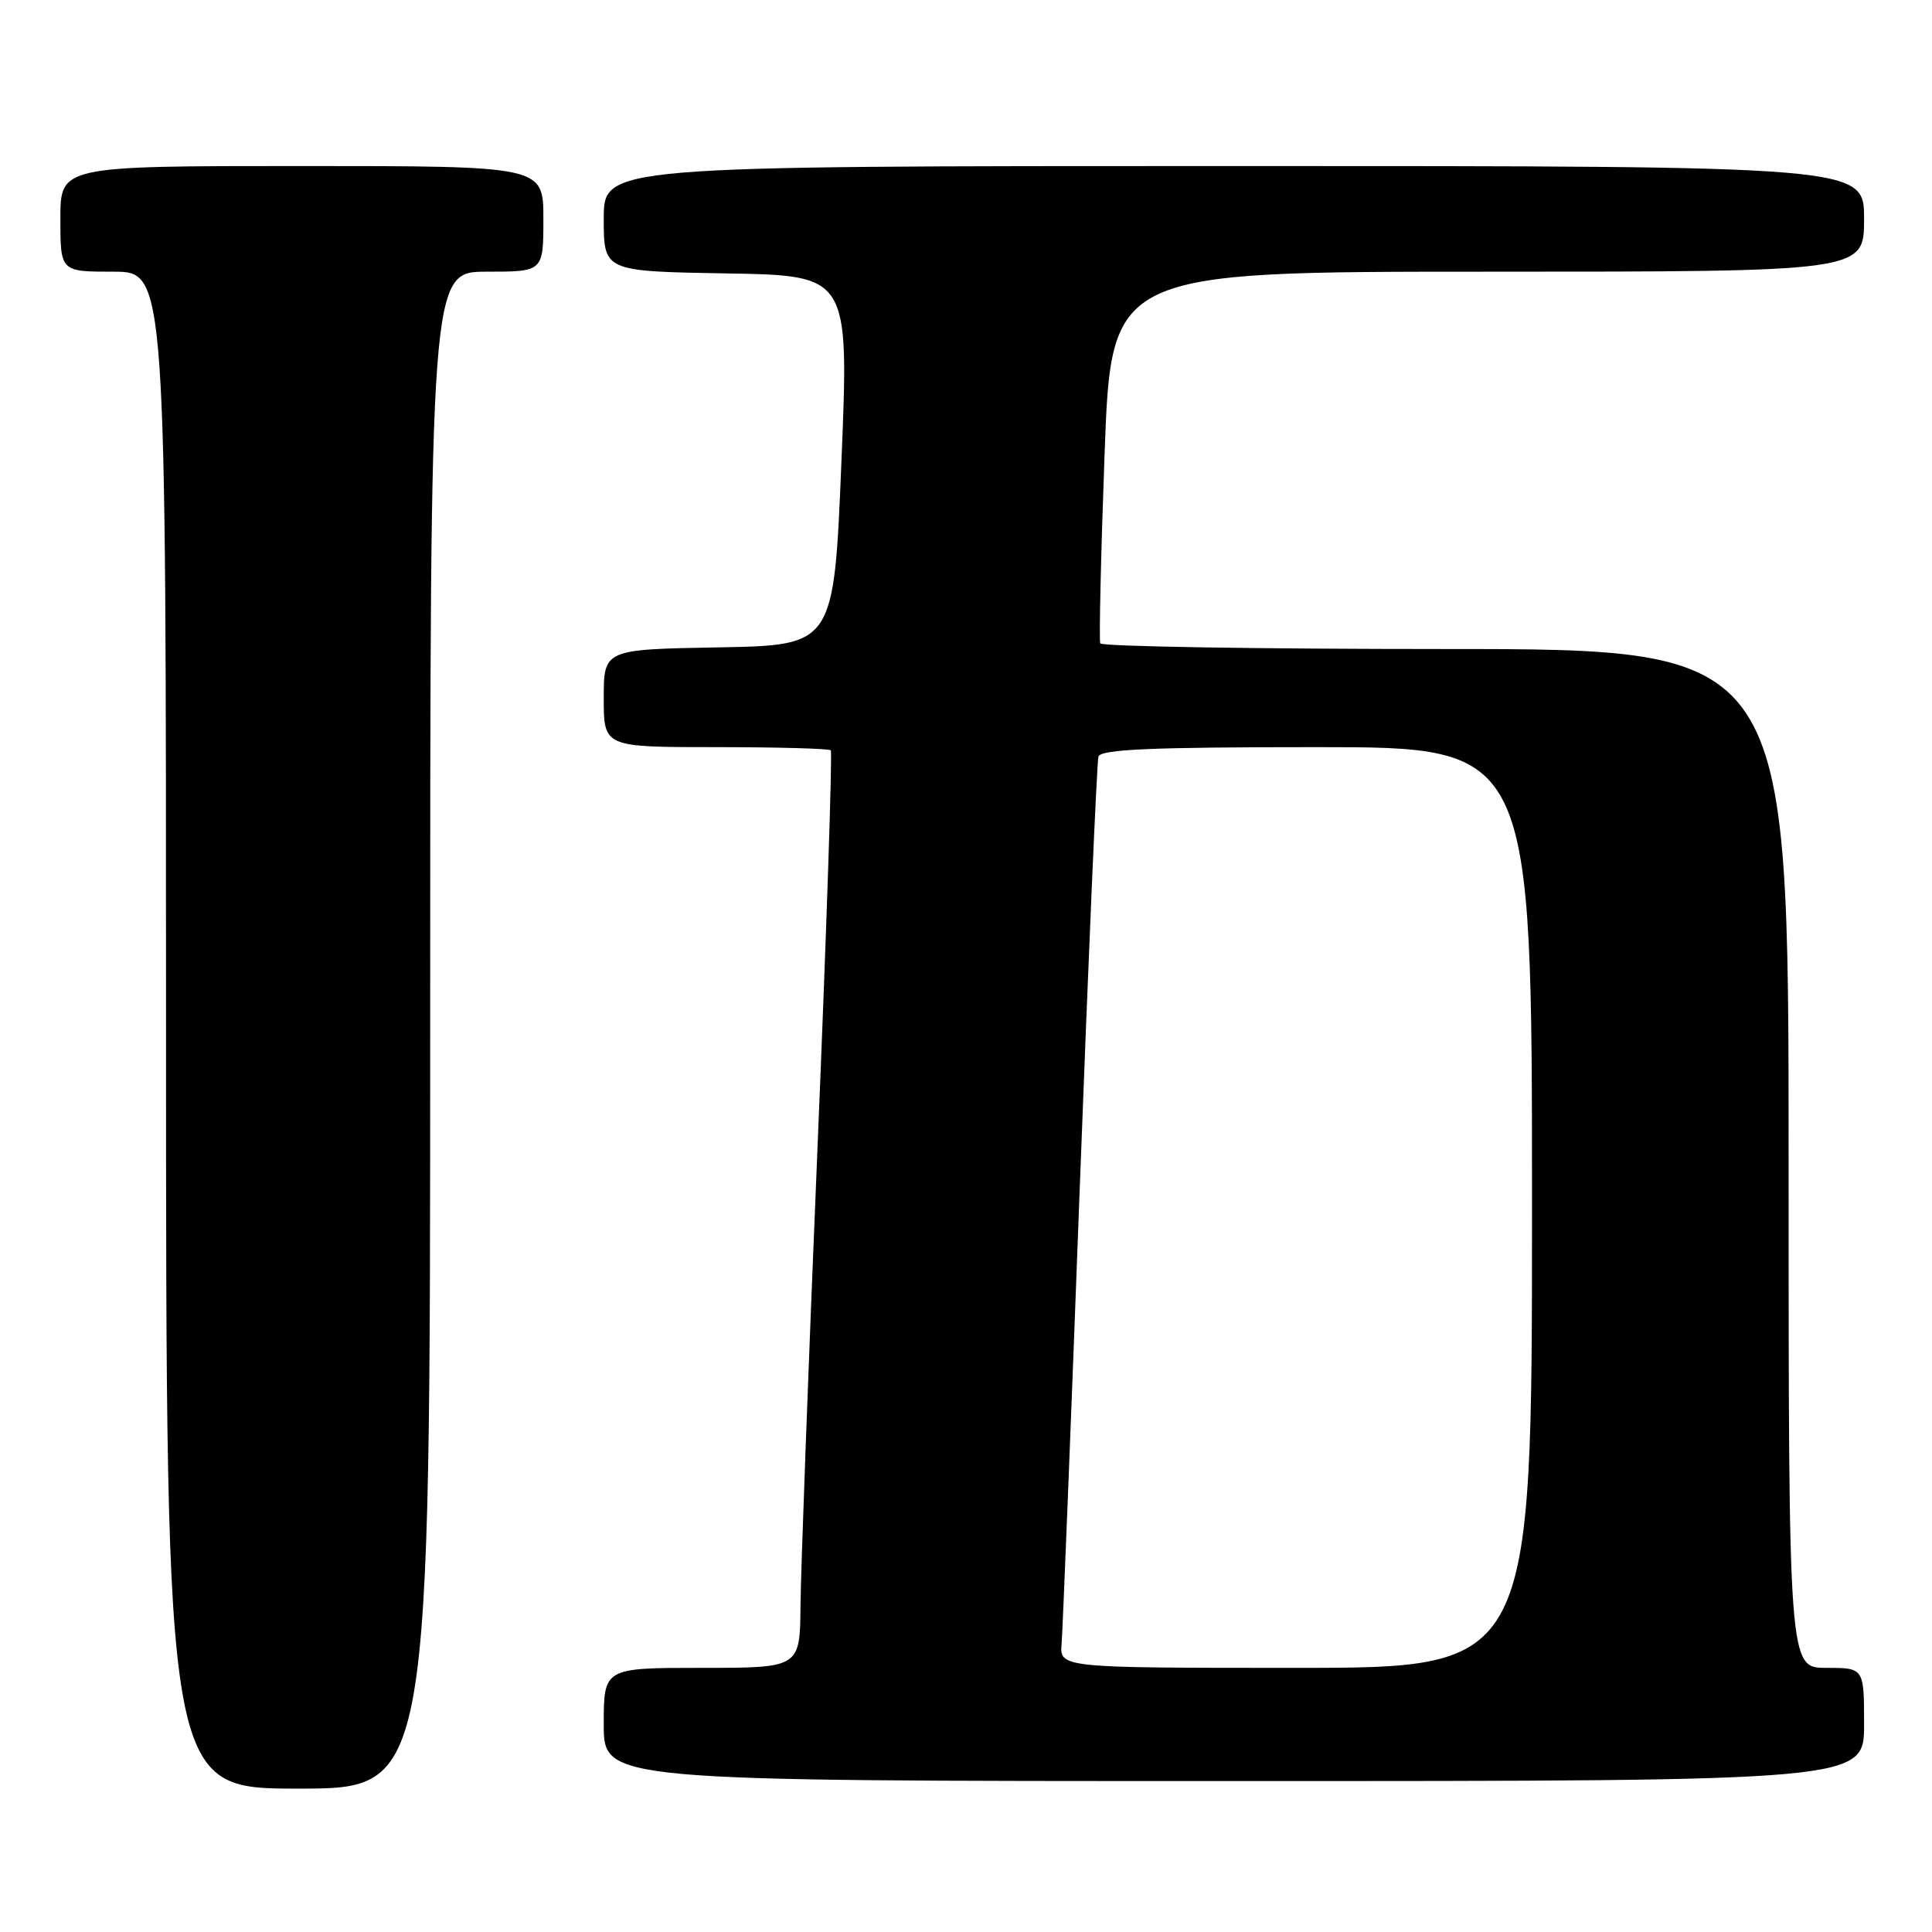 <?xml version="1.0" encoding="UTF-8" standalone="no"?>
<!DOCTYPE svg PUBLIC "-//W3C//DTD SVG 1.1//EN" "http://www.w3.org/Graphics/SVG/1.1/DTD/svg11.dtd" >
<svg xmlns="http://www.w3.org/2000/svg" xmlns:xlink="http://www.w3.org/1999/xlink" version="1.1" viewBox="0 0 256 256">
 <g >
 <path fill="currentColor"
d=" M 57.00 136.50 C 57.00 36.00 57.00 36.00 64.50 36.00 C 72.00 36.00 72.00 36.00 72.00 29.00 C 72.00 22.00 72.00 22.00 40.00 22.00 C 8.00 22.00 8.00 22.00 8.00 29.00 C 8.00 36.00 8.00 36.00 15.00 36.00 C 22.00 36.00 22.00 36.00 22.00 136.50 C 22.00 237.00 22.00 237.00 39.50 237.00 C 57.00 237.00 57.00 237.00 57.00 136.50 Z  M 247.00 228.50 C 247.00 221.00 247.00 221.00 242.00 221.00 C 237.00 221.00 237.00 221.00 237.00 153.50 C 237.00 86.00 237.00 86.00 191.56 86.00 C 166.57 86.00 145.97 85.66 145.79 85.25 C 145.62 84.84 145.87 73.59 146.36 60.25 C 147.24 36.00 147.24 36.00 197.12 36.00 C 247.00 36.00 247.00 36.00 247.00 29.00 C 247.00 22.00 247.00 22.00 163.50 22.00 C 80.00 22.00 80.00 22.00 80.00 28.98 C 80.00 35.95 80.00 35.95 96.25 36.23 C 112.50 36.50 112.50 36.50 111.50 61.00 C 110.50 85.50 110.50 85.50 95.25 85.78 C 80.00 86.05 80.00 86.05 80.00 92.53 C 80.00 99.00 80.00 99.00 94.83 99.00 C 102.99 99.00 109.85 99.19 110.08 99.42 C 110.31 99.65 109.52 123.38 108.32 152.17 C 107.12 180.95 106.11 208.21 106.07 212.75 C 106.00 221.00 106.00 221.00 93.00 221.00 C 80.00 221.00 80.00 221.00 80.00 228.50 C 80.00 236.00 80.00 236.00 163.50 236.00 C 247.00 236.00 247.00 236.00 247.00 228.50 Z  M 140.67 217.75 C 140.82 215.96 141.89 189.07 143.05 158.00 C 144.22 126.92 145.34 100.94 145.55 100.25 C 145.85 99.29 152.52 99.00 174.47 99.00 C 203.00 99.00 203.00 99.00 203.00 160.00 C 203.00 221.00 203.00 221.00 171.70 221.00 C 140.40 221.00 140.40 221.00 140.67 217.75 Z "/>
</g>
</svg>